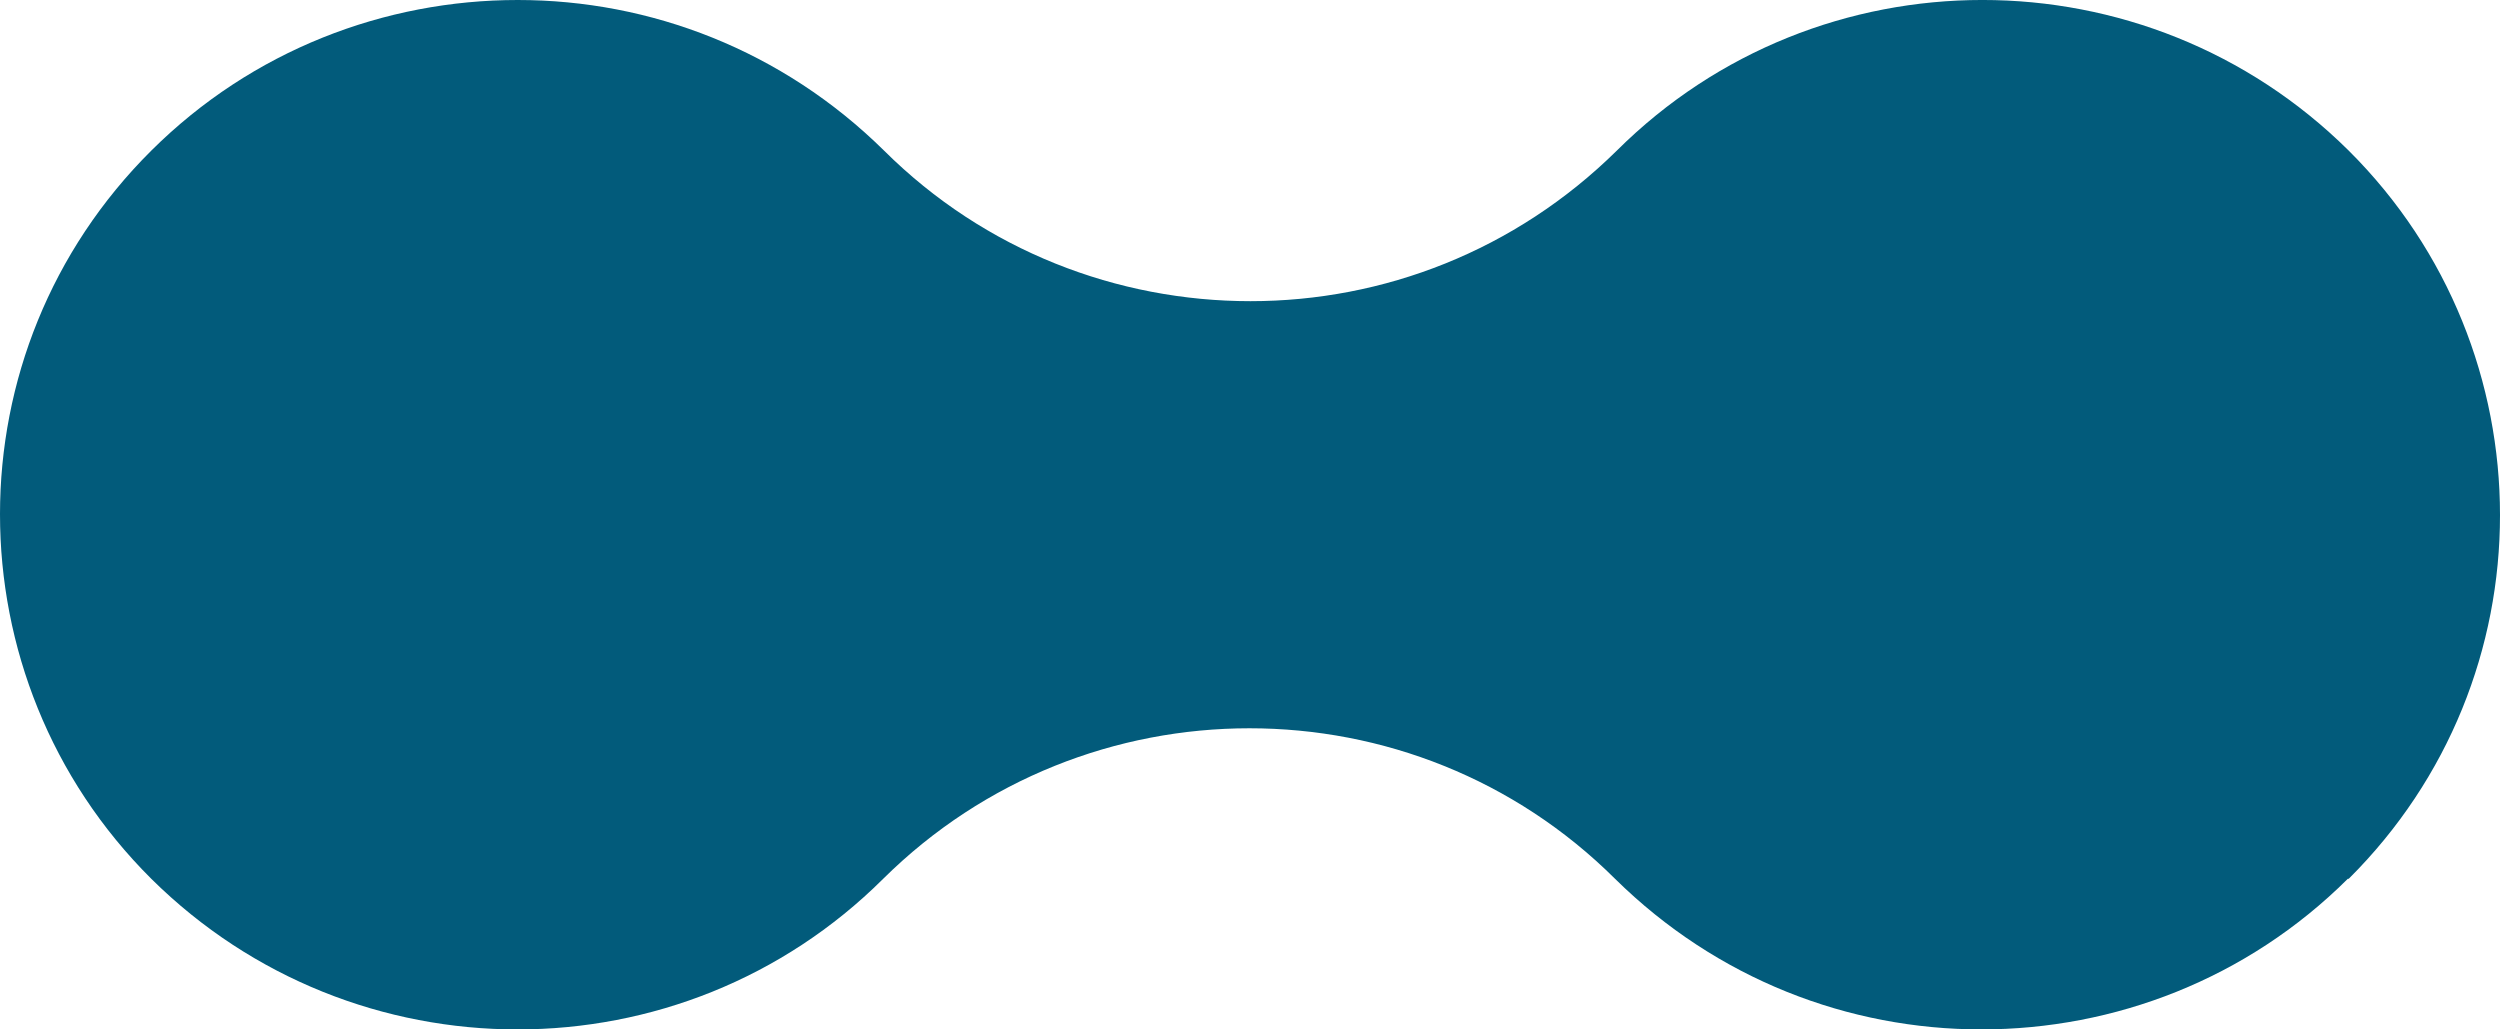 <svg width="34" height="14" viewBox="0 0 34 14" fill="none" xmlns="http://www.w3.org/2000/svg">
<path d="M31.93 11.952C30.558 13.317 28.753 14 26.947 14C25.142 14 23.349 13.317 21.965 11.952C19.221 9.222 14.767 9.222 12.011 11.952C9.267 14.683 4.814 14.683 2.058 11.952C0.686 10.587 0 8.79 0 6.994C0 5.198 0.686 3.413 2.058 2.048C3.43 0.683 5.235 1.07074e-06 7.041 1.07074e-06C8.846 1.07074e-06 10.639 0.683 12.023 2.048C13.395 3.413 15.201 4.096 17.006 4.096C18.811 4.096 20.605 3.413 21.989 2.048C24.733 -0.683 29.186 -0.683 31.942 2.048C33.314 3.413 34 5.21 34 7.006C34 8.802 33.314 10.587 31.942 11.952H31.93Z" fill="#025B7B"/>
</svg>
